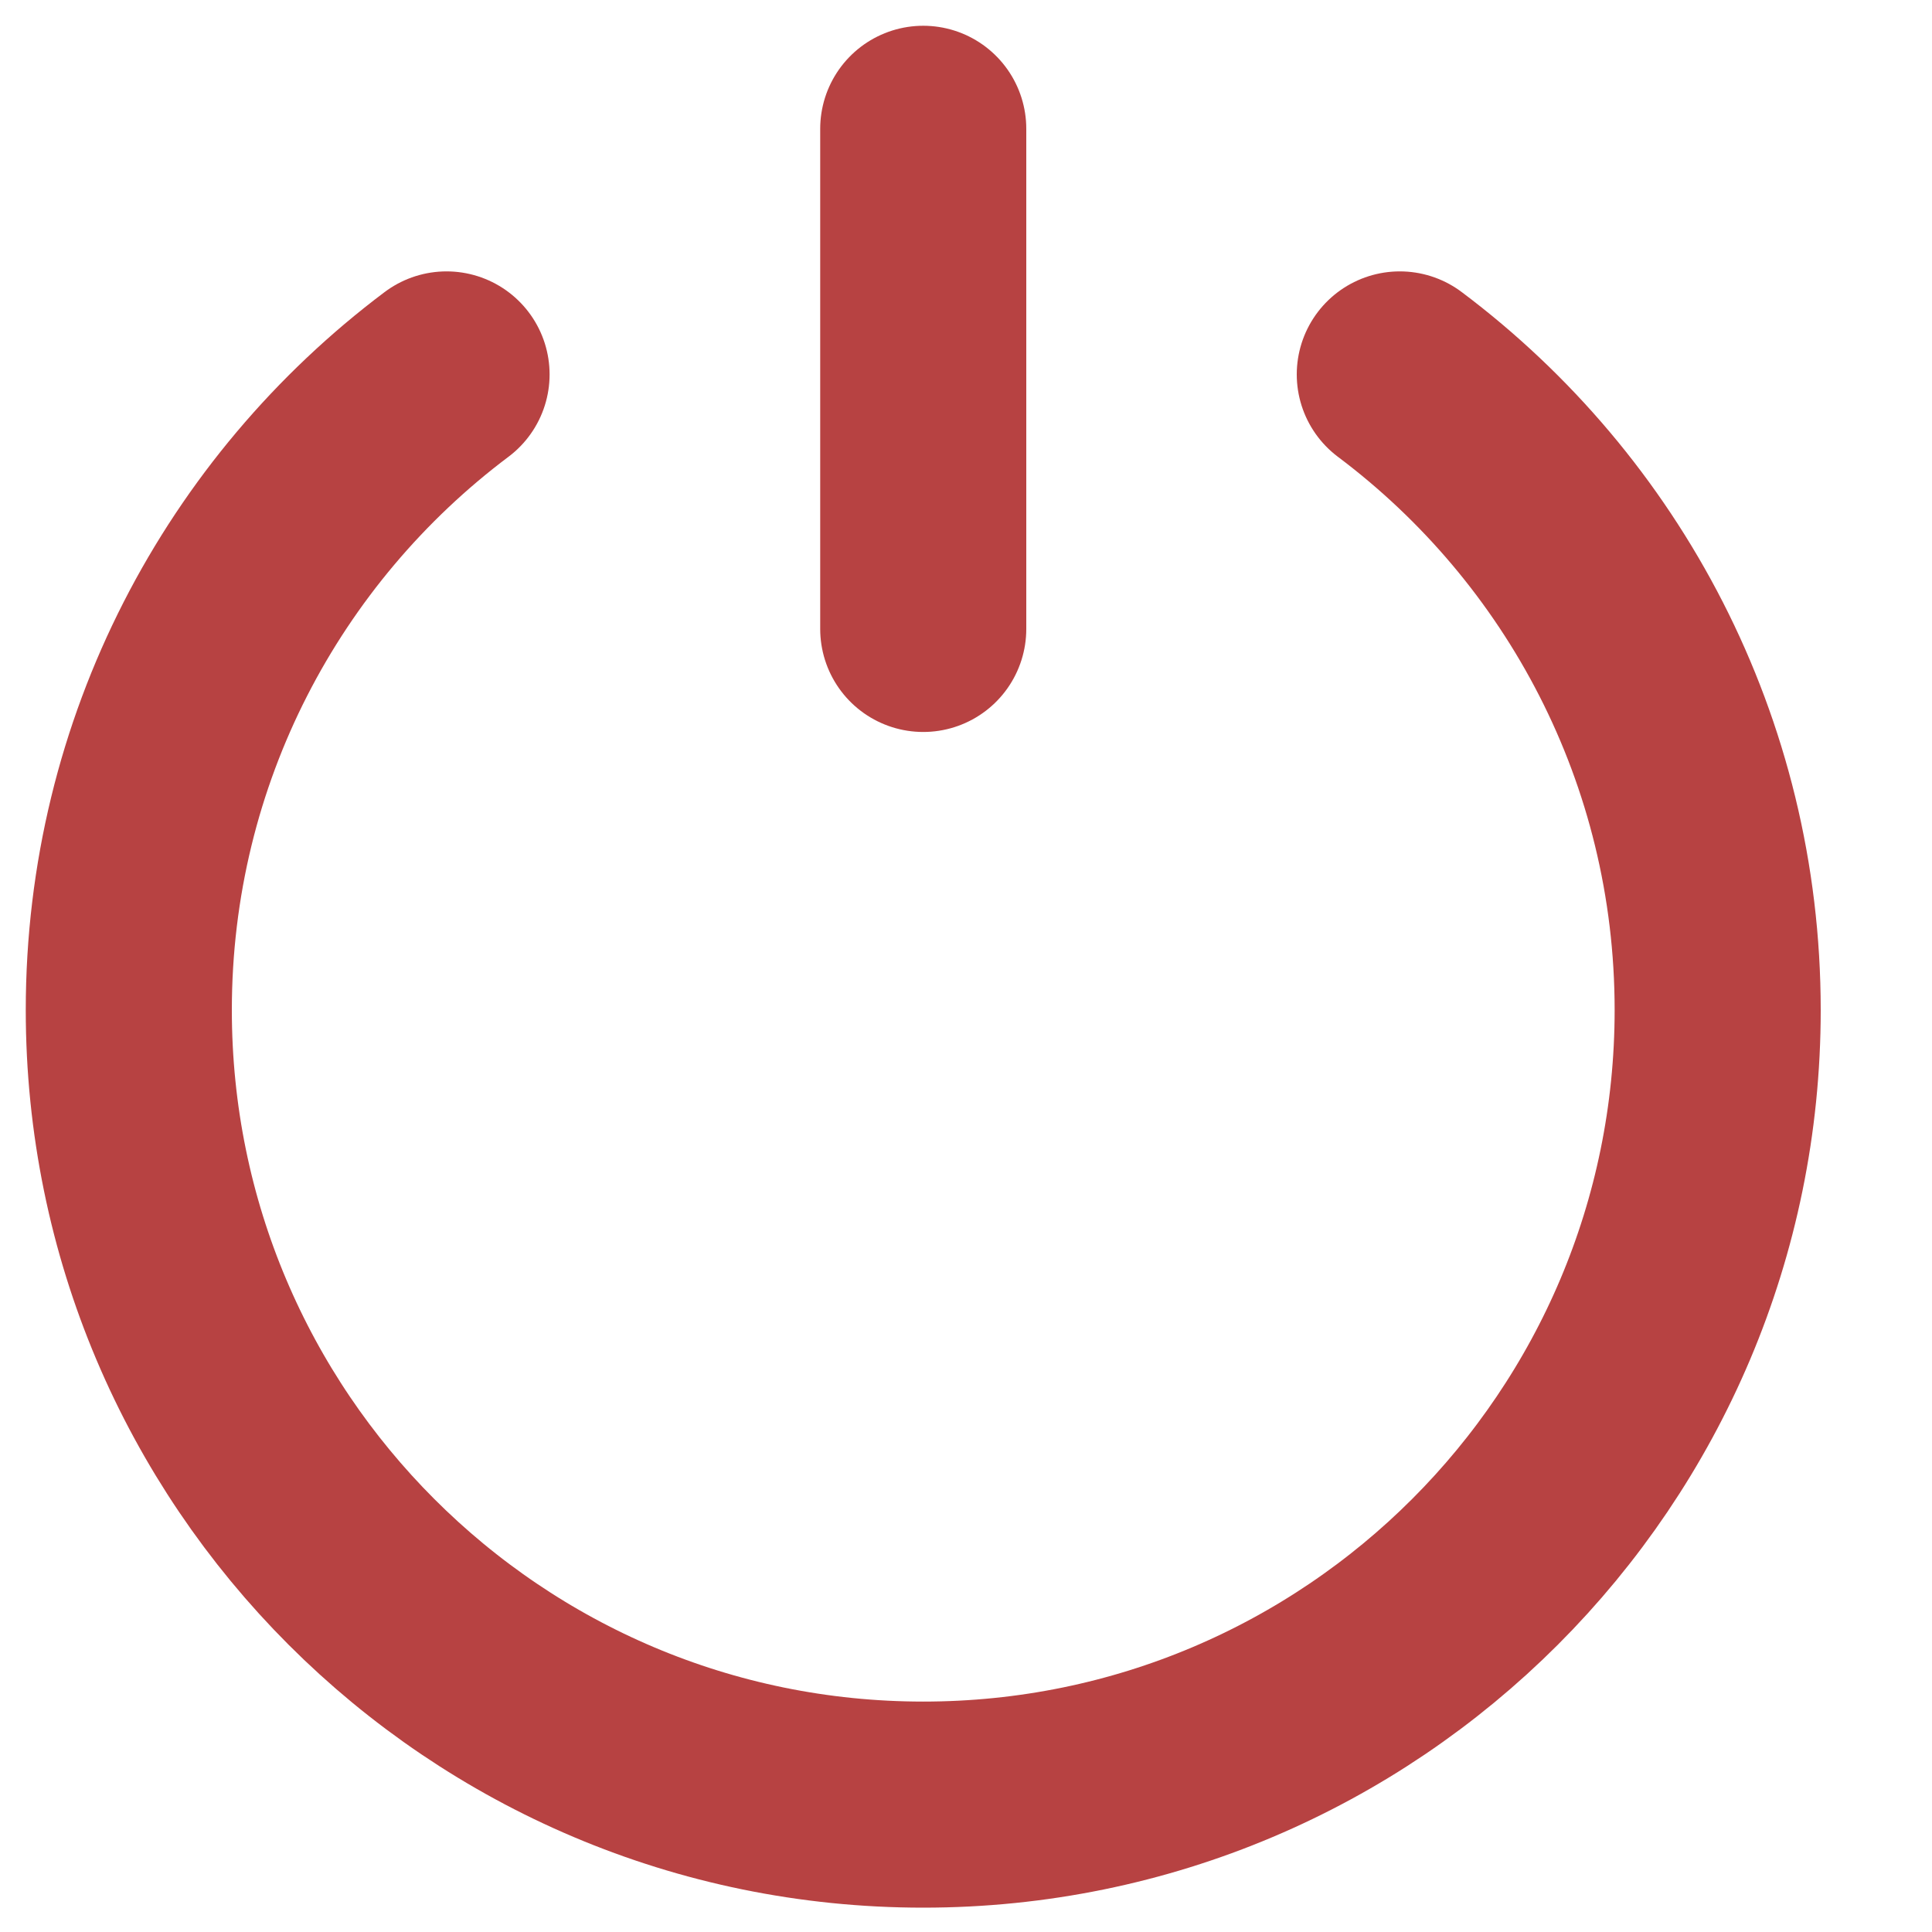 <svg width="15" height="15" viewBox="0 0 15 15" fill="none" xmlns="http://www.w3.org/2000/svg">
<path d="M7.168 1V4.883M10.868 2.907C12.367 4.032 13.336 5.824 13.336 7.842C13.336 11.249 10.574 14.011 7.168 14.011C3.761 14.011 1 11.249 1 7.842C1 5.824 1.969 4.032 3.467 2.907" stroke="#B74242" stroke-width="1.6" stroke-linecap="round"/>
</svg>
